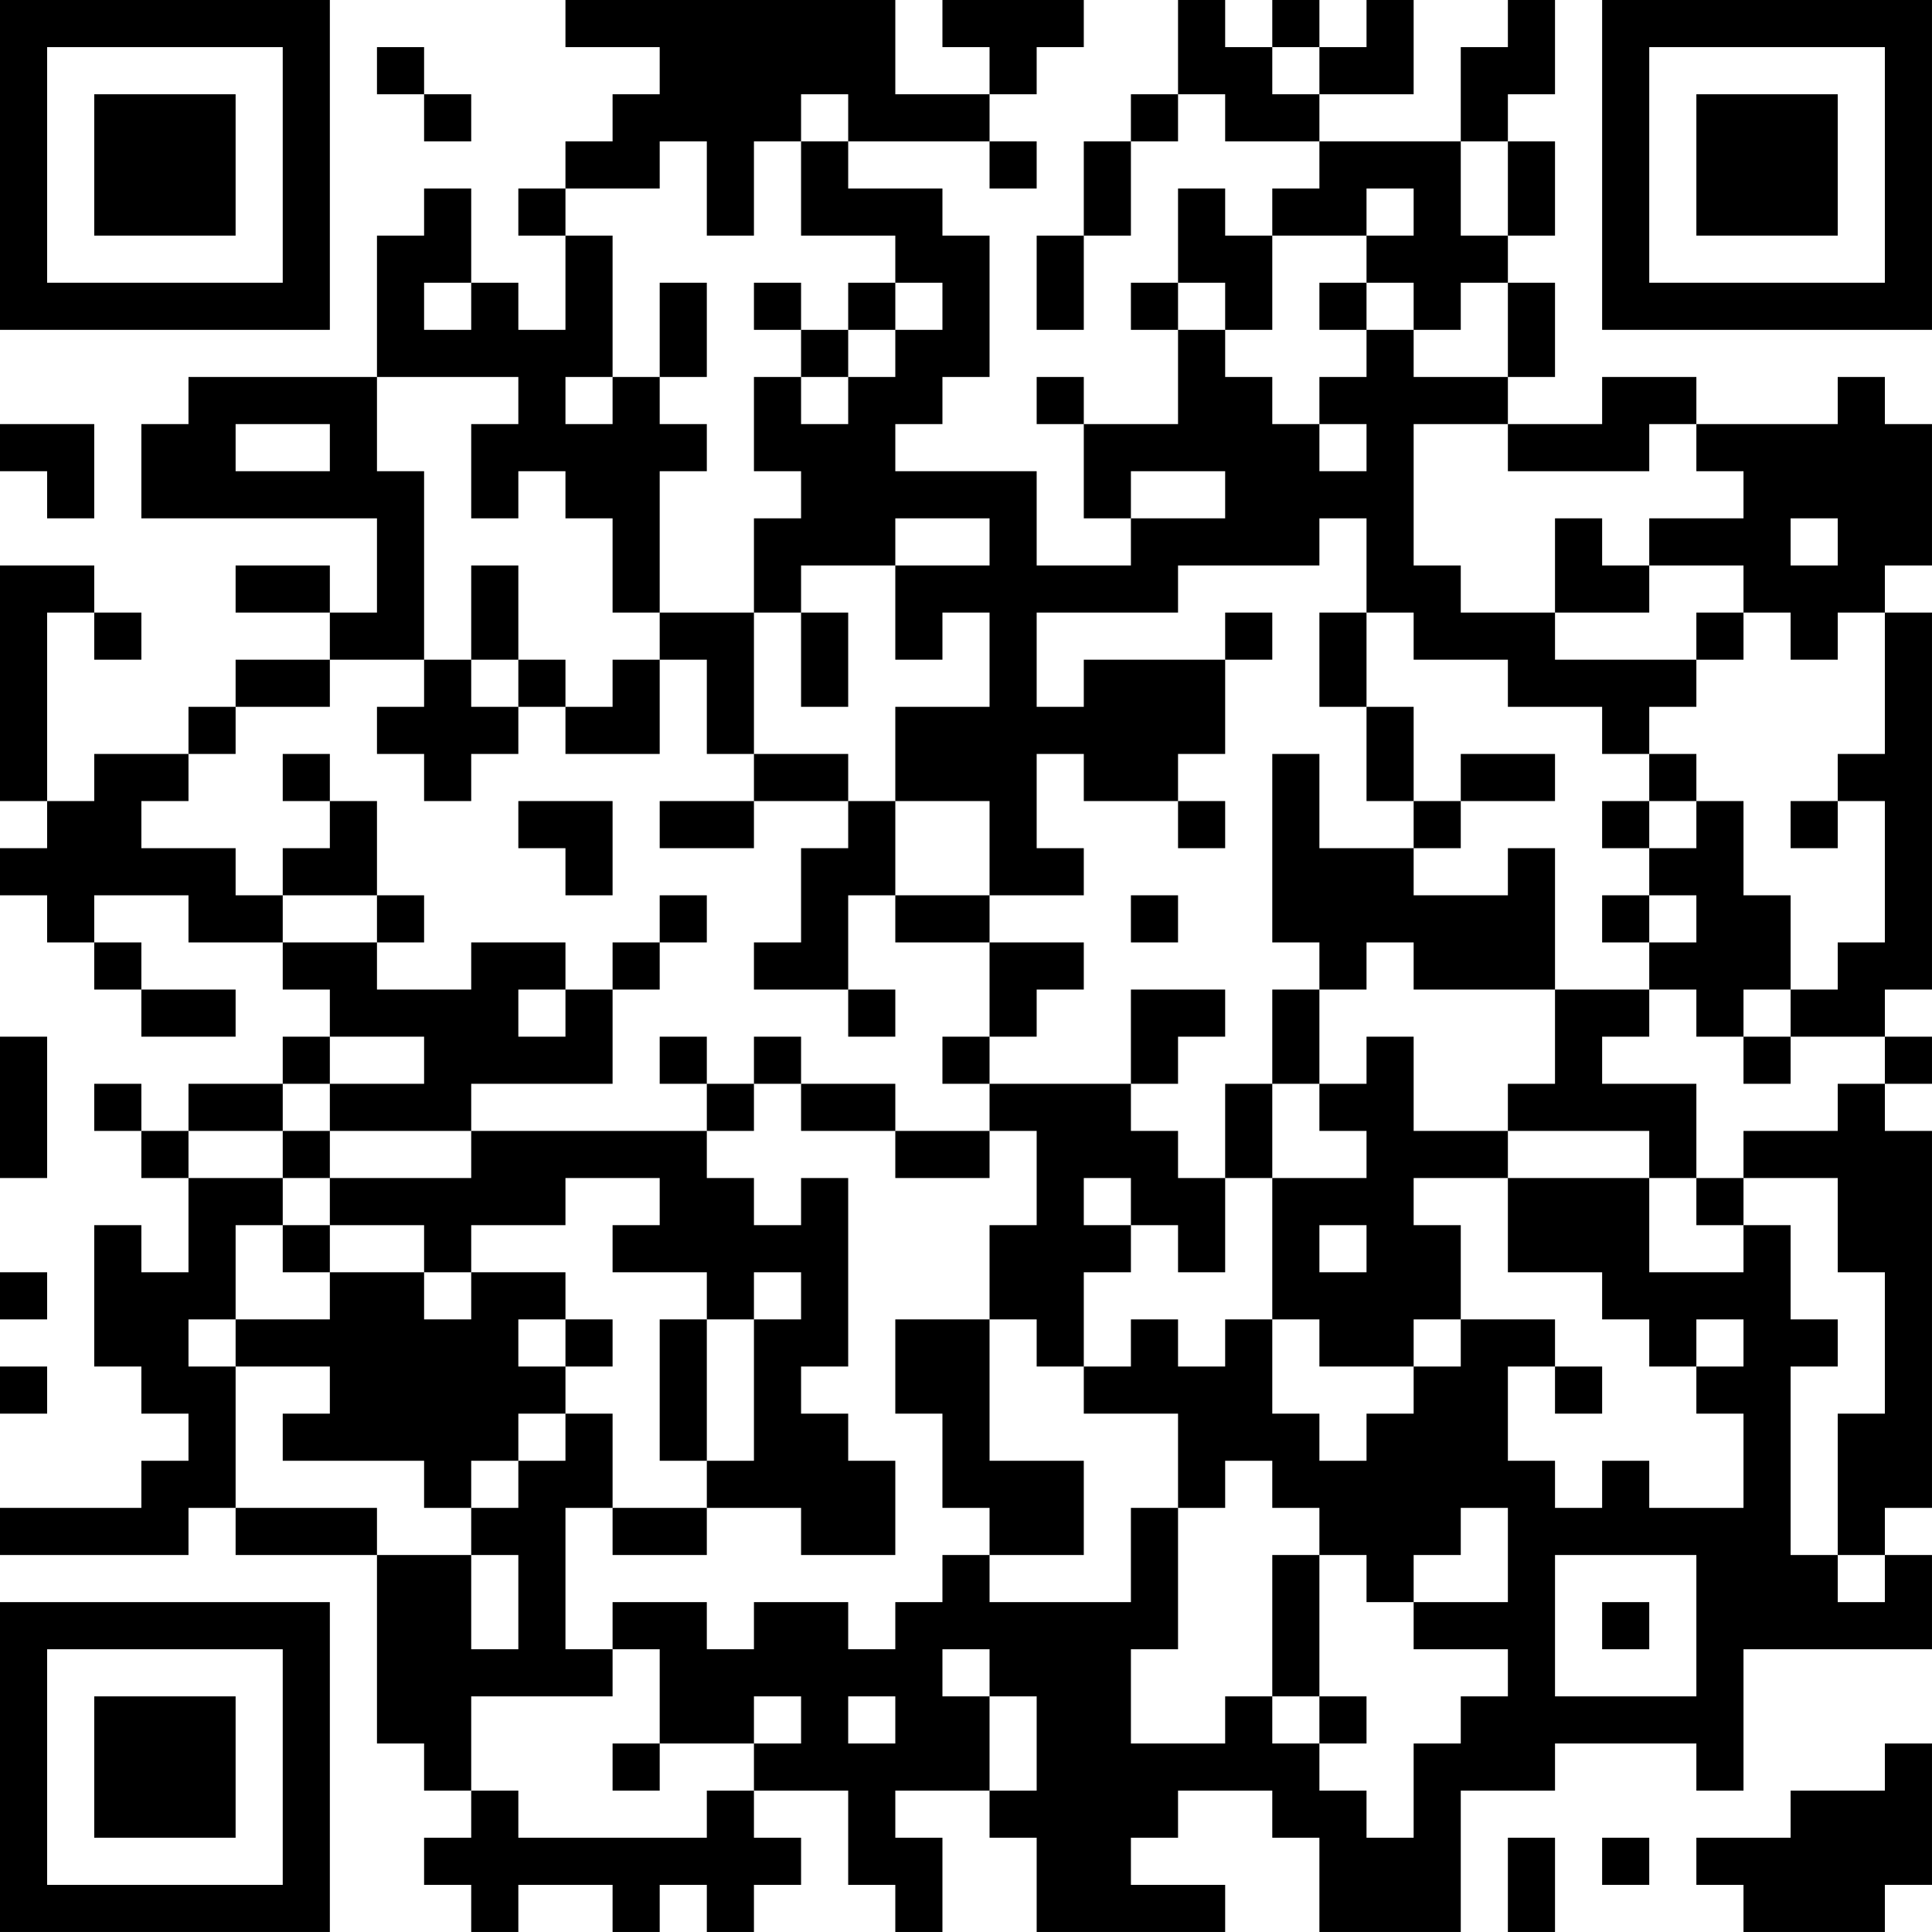 <?xml version="1.0" encoding="UTF-8"?>
<svg xmlns="http://www.w3.org/2000/svg" version="1.1" width="200" height="200" viewBox="0 0 200 200"><rect x="0" y="0" width="200" height="200" fill="#ffffff"/><g transform="scale(4.878)"><g transform="translate(0,0)"><path fill-rule="evenodd" d="M12 0L12 1L14 1L14 2L13 2L13 3L12 3L12 4L11 4L11 5L12 5L12 7L11 7L11 6L10 6L10 4L9 4L9 5L8 5L8 8L4 8L4 9L3 9L3 11L8 11L8 13L7 13L7 12L5 12L5 13L7 13L7 14L5 14L5 15L4 15L4 16L2 16L2 17L1 17L1 13L2 13L2 14L3 14L3 13L2 13L2 12L0 12L0 17L1 17L1 18L0 18L0 19L1 19L1 20L2 20L2 21L3 21L3 22L5 22L5 21L3 21L3 20L2 20L2 19L4 19L4 20L6 20L6 21L7 21L7 22L6 22L6 23L4 23L4 24L3 24L3 23L2 23L2 24L3 24L3 25L4 25L4 27L3 27L3 26L2 26L2 29L3 29L3 30L4 30L4 31L3 31L3 32L0 32L0 33L4 33L4 32L5 32L5 33L8 33L8 37L9 37L9 38L10 38L10 39L9 39L9 40L10 40L10 41L11 41L11 40L13 40L13 41L14 41L14 40L15 40L15 41L16 41L16 40L17 40L17 39L16 39L16 38L18 38L18 40L19 40L19 41L20 41L20 39L19 39L19 38L21 38L21 39L22 39L22 41L26 41L26 40L24 40L24 39L25 39L25 38L27 38L27 39L28 39L28 41L31 41L31 38L33 38L33 37L36 37L36 38L37 38L37 35L41 35L41 33L40 33L40 32L41 32L41 24L40 24L40 23L41 23L41 22L40 22L40 21L41 21L41 13L40 13L40 12L41 12L41 9L40 9L40 8L39 8L39 9L36 9L36 8L34 8L34 9L32 9L32 8L33 8L33 6L32 6L32 5L33 5L33 3L32 3L32 2L33 2L33 0L32 0L32 1L31 1L31 3L28 3L28 2L30 2L30 0L29 0L29 1L28 1L28 0L27 0L27 1L26 1L26 0L25 0L25 2L24 2L24 3L23 3L23 5L22 5L22 7L23 7L23 5L24 5L24 3L25 3L25 2L26 2L26 3L28 3L28 4L27 4L27 5L26 5L26 4L25 4L25 6L24 6L24 7L25 7L25 9L23 9L23 8L22 8L22 9L23 9L23 11L24 11L24 12L22 12L22 10L19 10L19 9L20 9L20 8L21 8L21 5L20 5L20 4L18 4L18 3L21 3L21 4L22 4L22 3L21 3L21 2L22 2L22 1L23 1L23 0L20 0L20 1L21 1L21 2L19 2L19 0ZM8 1L8 2L9 2L9 3L10 3L10 2L9 2L9 1ZM27 1L27 2L28 2L28 1ZM17 2L17 3L16 3L16 5L15 5L15 3L14 3L14 4L12 4L12 5L13 5L13 8L12 8L12 9L13 9L13 8L14 8L14 9L15 9L15 10L14 10L14 13L13 13L13 11L12 11L12 10L11 10L11 11L10 11L10 9L11 9L11 8L8 8L8 10L9 10L9 14L7 14L7 15L5 15L5 16L4 16L4 17L3 17L3 18L5 18L5 19L6 19L6 20L8 20L8 21L10 21L10 20L12 20L12 21L11 21L11 22L12 22L12 21L13 21L13 23L10 23L10 24L7 24L7 23L9 23L9 22L7 22L7 23L6 23L6 24L4 24L4 25L6 25L6 26L5 26L5 28L4 28L4 29L5 29L5 32L8 32L8 33L10 33L10 35L11 35L11 33L10 33L10 32L11 32L11 31L12 31L12 30L13 30L13 32L12 32L12 35L13 35L13 36L10 36L10 38L11 38L11 39L15 39L15 38L16 38L16 37L17 37L17 36L16 36L16 37L14 37L14 35L13 35L13 34L15 34L15 35L16 35L16 34L18 34L18 35L19 35L19 34L20 34L20 33L21 33L21 34L24 34L24 32L25 32L25 35L24 35L24 37L26 37L26 36L27 36L27 37L28 37L28 38L29 38L29 39L30 39L30 37L31 37L31 36L32 36L32 35L30 35L30 34L32 34L32 32L31 32L31 33L30 33L30 34L29 34L29 33L28 33L28 32L27 32L27 31L26 31L26 32L25 32L25 30L23 30L23 29L24 29L24 28L25 28L25 29L26 29L26 28L27 28L27 30L28 30L28 31L29 31L29 30L30 30L30 29L31 29L31 28L33 28L33 29L32 29L32 31L33 31L33 32L34 32L34 31L35 31L35 32L37 32L37 30L36 30L36 29L37 29L37 28L36 28L36 29L35 29L35 28L34 28L34 27L32 27L32 25L35 25L35 27L37 27L37 26L38 26L38 28L39 28L39 29L38 29L38 33L39 33L39 34L40 34L40 33L39 33L39 30L40 30L40 27L39 27L39 25L37 25L37 24L39 24L39 23L40 23L40 22L38 22L38 21L39 21L39 20L40 20L40 17L39 17L39 16L40 16L40 13L39 13L39 14L38 14L38 13L37 13L37 12L35 12L35 11L37 11L37 10L36 10L36 9L35 9L35 10L32 10L32 9L30 9L30 12L31 12L31 13L33 13L33 14L36 14L36 15L35 15L35 16L34 16L34 15L32 15L32 14L30 14L30 13L29 13L29 11L28 11L28 12L25 12L25 13L22 13L22 15L23 15L23 14L26 14L26 16L25 16L25 17L23 17L23 16L22 16L22 18L23 18L23 19L21 19L21 17L19 17L19 15L21 15L21 13L20 13L20 14L19 14L19 12L21 12L21 11L19 11L19 12L17 12L17 13L16 13L16 11L17 11L17 10L16 10L16 8L17 8L17 9L18 9L18 8L19 8L19 7L20 7L20 6L19 6L19 5L17 5L17 3L18 3L18 2ZM31 3L31 5L32 5L32 3ZM29 4L29 5L27 5L27 7L26 7L26 6L25 6L25 7L26 7L26 8L27 8L27 9L28 9L28 10L29 10L29 9L28 9L28 8L29 8L29 7L30 7L30 8L32 8L32 6L31 6L31 7L30 7L30 6L29 6L29 5L30 5L30 4ZM9 6L9 7L10 7L10 6ZM14 6L14 8L15 8L15 6ZM16 6L16 7L17 7L17 8L18 8L18 7L19 7L19 6L18 6L18 7L17 7L17 6ZM28 6L28 7L29 7L29 6ZM0 9L0 10L1 10L1 11L2 11L2 9ZM5 9L5 10L7 10L7 9ZM24 10L24 11L26 11L26 10ZM33 11L33 13L35 13L35 12L34 12L34 11ZM38 11L38 12L39 12L39 11ZM10 12L10 14L9 14L9 15L8 15L8 16L9 16L9 17L10 17L10 16L11 16L11 15L12 15L12 16L14 16L14 14L15 14L15 16L16 16L16 17L14 17L14 18L16 18L16 17L18 17L18 18L17 18L17 20L16 20L16 21L18 21L18 22L19 22L19 21L18 21L18 19L19 19L19 20L21 20L21 22L20 22L20 23L21 23L21 24L19 24L19 23L17 23L17 22L16 22L16 23L15 23L15 22L14 22L14 23L15 23L15 24L10 24L10 25L7 25L7 24L6 24L6 25L7 25L7 26L6 26L6 27L7 27L7 28L5 28L5 29L7 29L7 30L6 30L6 31L9 31L9 32L10 32L10 31L11 31L11 30L12 30L12 29L13 29L13 28L12 28L12 27L10 27L10 26L12 26L12 25L14 25L14 26L13 26L13 27L15 27L15 28L14 28L14 31L15 31L15 32L13 32L13 33L15 33L15 32L17 32L17 33L19 33L19 31L18 31L18 30L17 30L17 29L18 29L18 25L17 25L17 26L16 26L16 25L15 25L15 24L16 24L16 23L17 23L17 24L19 24L19 25L21 25L21 24L22 24L22 26L21 26L21 28L19 28L19 30L20 30L20 32L21 32L21 33L23 33L23 31L21 31L21 28L22 28L22 29L23 29L23 27L24 27L24 26L25 26L25 27L26 27L26 25L27 25L27 28L28 28L28 29L30 29L30 28L31 28L31 26L30 26L30 25L32 25L32 24L35 24L35 25L36 25L36 26L37 26L37 25L36 25L36 23L34 23L34 22L35 22L35 21L36 21L36 22L37 22L37 23L38 23L38 22L37 22L37 21L38 21L38 19L37 19L37 17L36 17L36 16L35 16L35 17L34 17L34 18L35 18L35 19L34 19L34 20L35 20L35 21L33 21L33 18L32 18L32 19L30 19L30 18L31 18L31 17L33 17L33 16L31 16L31 17L30 17L30 15L29 15L29 13L28 13L28 15L29 15L29 17L30 17L30 18L28 18L28 16L27 16L27 20L28 20L28 21L27 21L27 23L26 23L26 25L25 25L25 24L24 24L24 23L25 23L25 22L26 22L26 21L24 21L24 23L21 23L21 22L22 22L22 21L23 21L23 20L21 20L21 19L19 19L19 17L18 17L18 16L16 16L16 13L14 13L14 14L13 14L13 15L12 15L12 14L11 14L11 12ZM17 13L17 15L18 15L18 13ZM26 13L26 14L27 14L27 13ZM36 13L36 14L37 14L37 13ZM10 14L10 15L11 15L11 14ZM6 16L6 17L7 17L7 18L6 18L6 19L8 19L8 20L9 20L9 19L8 19L8 17L7 17L7 16ZM11 17L11 18L12 18L12 19L13 19L13 17ZM25 17L25 18L26 18L26 17ZM35 17L35 18L36 18L36 17ZM38 17L38 18L39 18L39 17ZM14 19L14 20L13 20L13 21L14 21L14 20L15 20L15 19ZM24 19L24 20L25 20L25 19ZM35 19L35 20L36 20L36 19ZM29 20L29 21L28 21L28 23L27 23L27 25L29 25L29 24L28 24L28 23L29 23L29 22L30 22L30 24L32 24L32 23L33 23L33 21L30 21L30 20ZM0 22L0 25L1 25L1 22ZM23 25L23 26L24 26L24 25ZM7 26L7 27L9 27L9 28L10 28L10 27L9 27L9 26ZM28 26L28 27L29 27L29 26ZM0 27L0 28L1 28L1 27ZM16 27L16 28L15 28L15 31L16 31L16 28L17 28L17 27ZM11 28L11 29L12 29L12 28ZM0 29L0 30L1 30L1 29ZM33 29L33 30L34 30L34 29ZM27 33L27 36L28 36L28 37L29 37L29 36L28 36L28 33ZM33 33L33 36L36 36L36 33ZM34 34L34 35L35 35L35 34ZM20 35L20 36L21 36L21 38L22 38L22 36L21 36L21 35ZM18 36L18 37L19 37L19 36ZM13 37L13 38L14 38L14 37ZM40 37L40 38L38 38L38 39L36 39L36 40L37 40L37 41L40 41L40 40L41 40L41 37ZM32 39L32 41L33 41L33 39ZM34 39L34 40L35 40L35 39ZM0 0L0 7L7 7L7 0ZM1 1L1 6L6 6L6 1ZM2 2L2 5L5 5L5 2ZM34 0L34 7L41 7L41 0ZM35 1L35 6L40 6L40 1ZM36 2L36 5L39 5L39 2ZM0 34L0 41L7 41L7 34ZM1 35L1 40L6 40L6 35ZM2 36L2 39L5 39L5 36Z" fill="#000000"/></g></g></svg>

